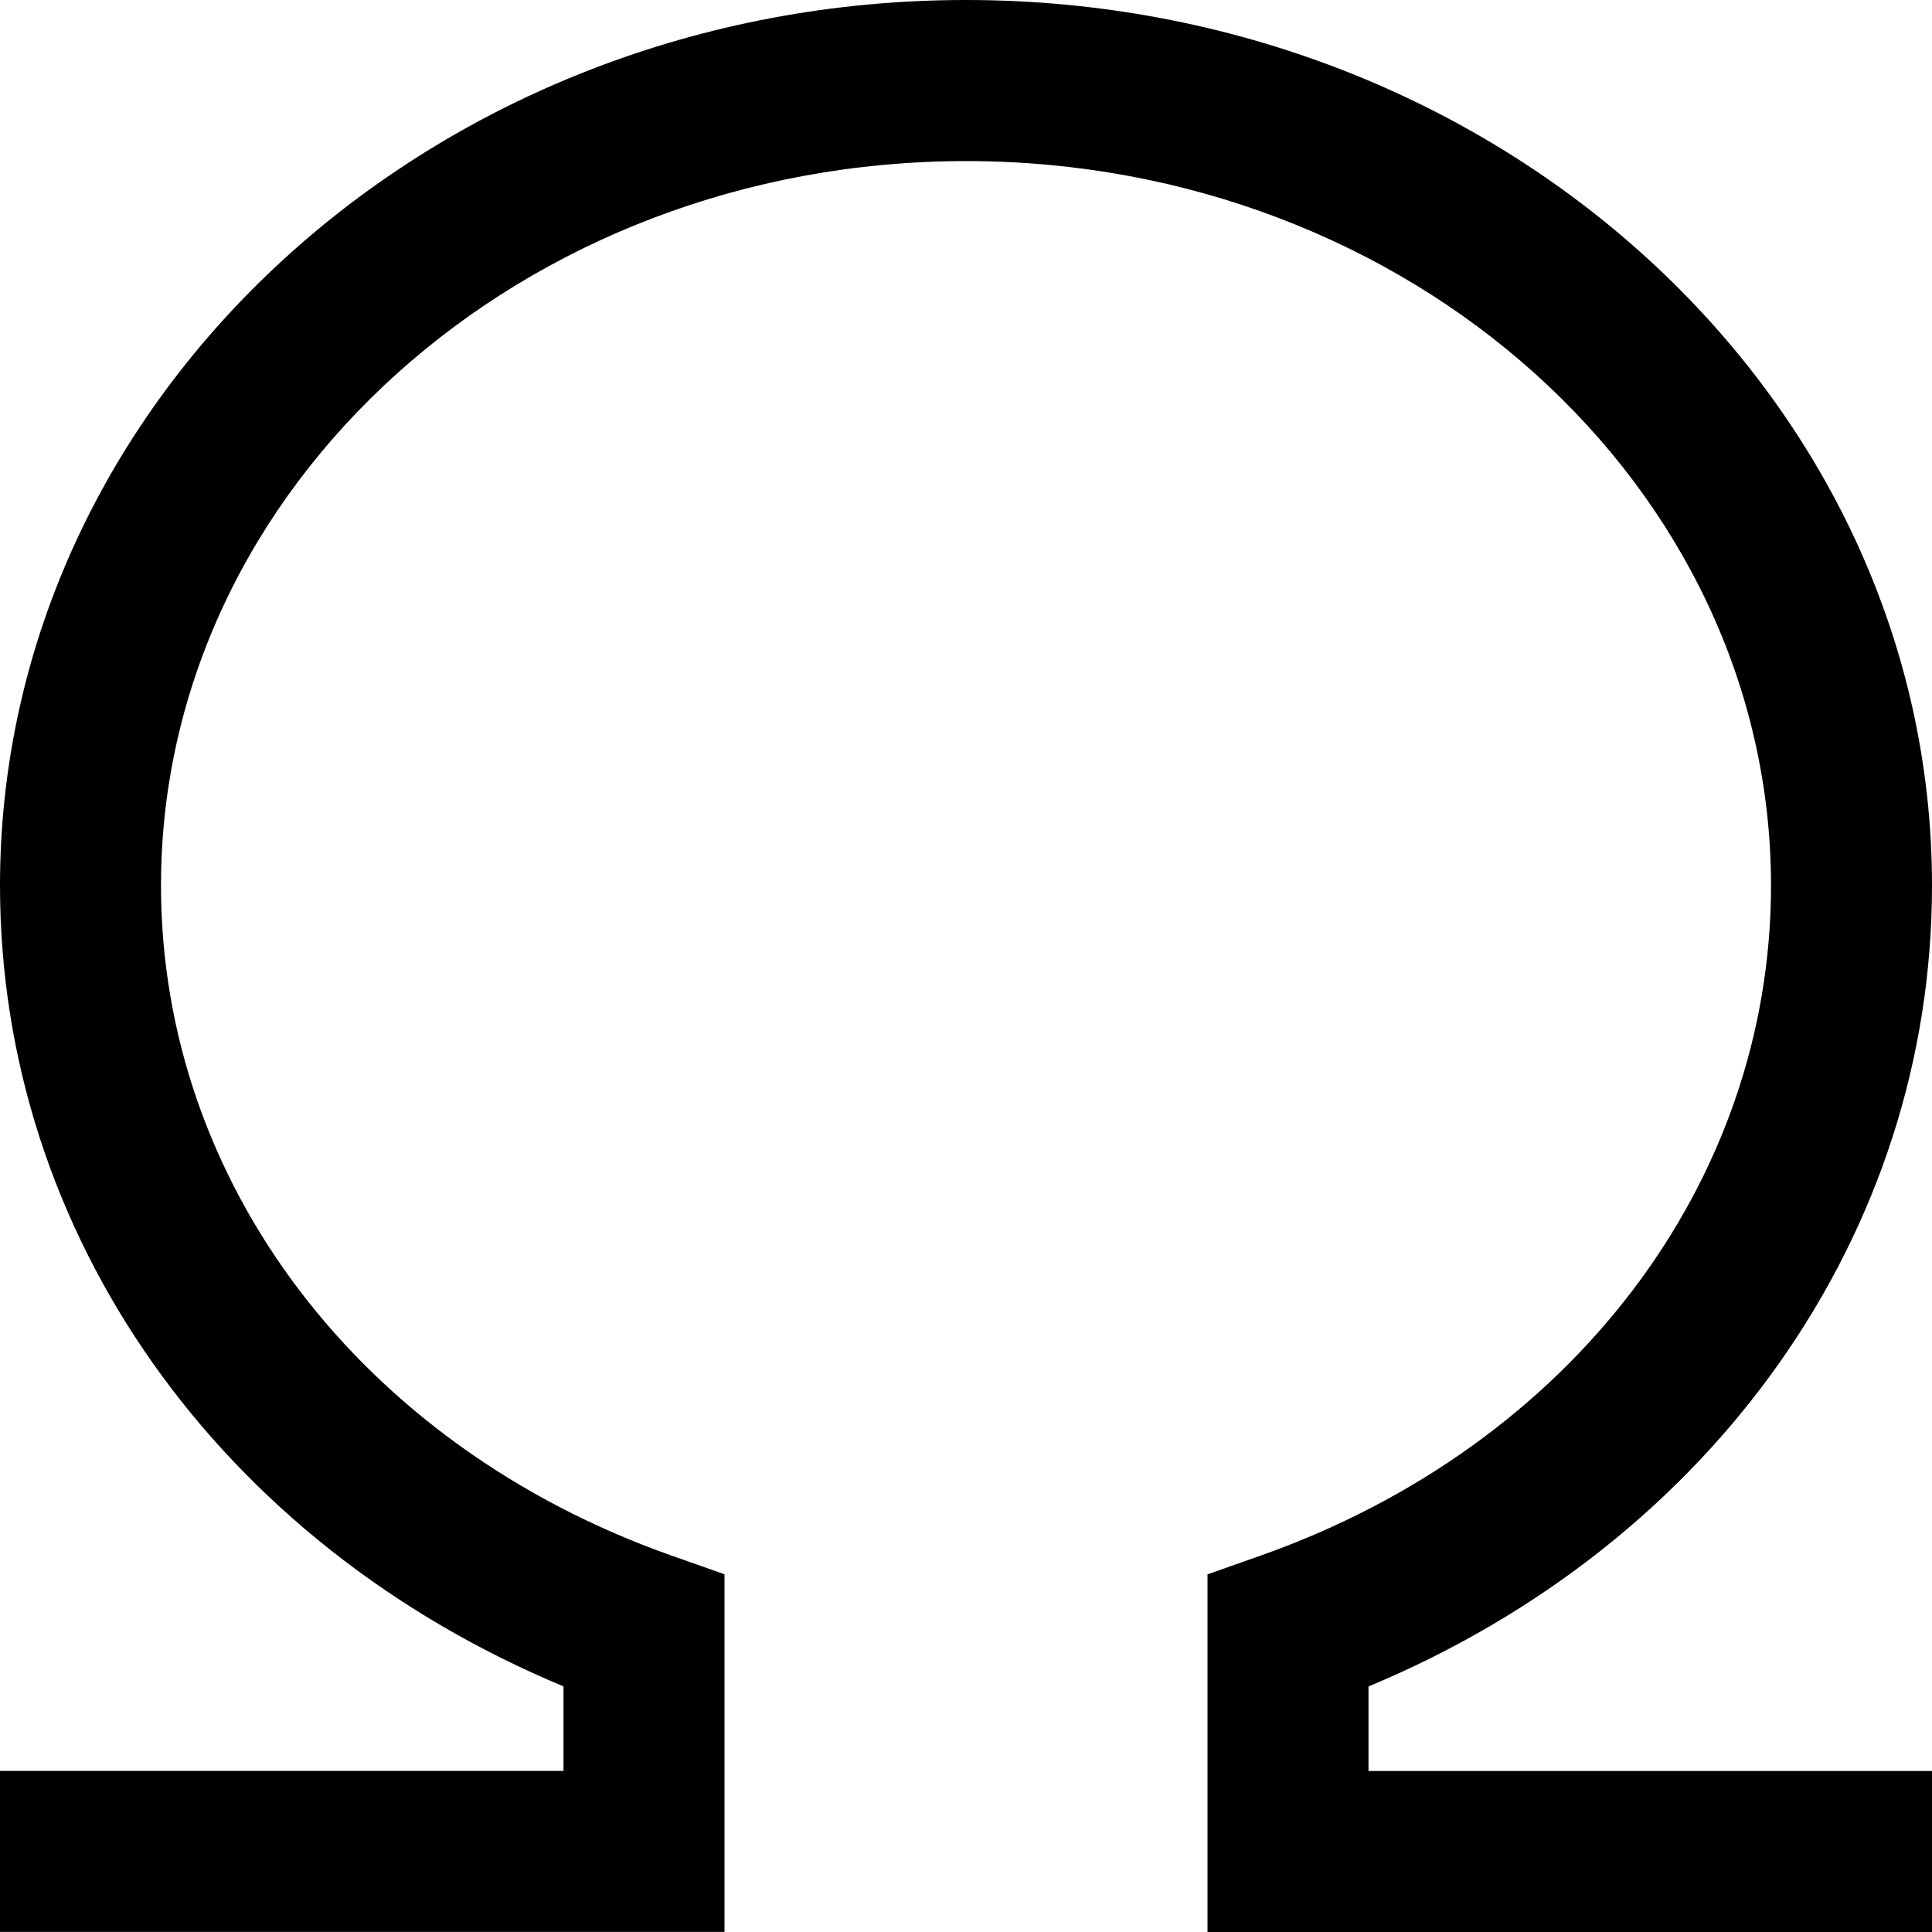 <?xml version="1.0" encoding="UTF-8"?>
<svg xmlns="http://www.w3.org/2000/svg" id="Layer_1" data-name="Layer 1" viewBox="0 0 24 24">
  <path d="m24,24h-9v-4.443l.666-.235c3.848-1.362,6.334-4.628,6.334-8.321,0-4.962-4.486-9-10-9S2,6.038,2,11c0,3.693,2.486,6.959,6.333,8.321l.667.235v4.443H0v-2h7v-1.05C2.724,19.168,0,15.331,0,11,0,4.935,5.383,0,12,0s12,4.935,12,11c0,4.331-2.724,8.168-7,9.95v1.05h7v2Z"/>
</svg>
